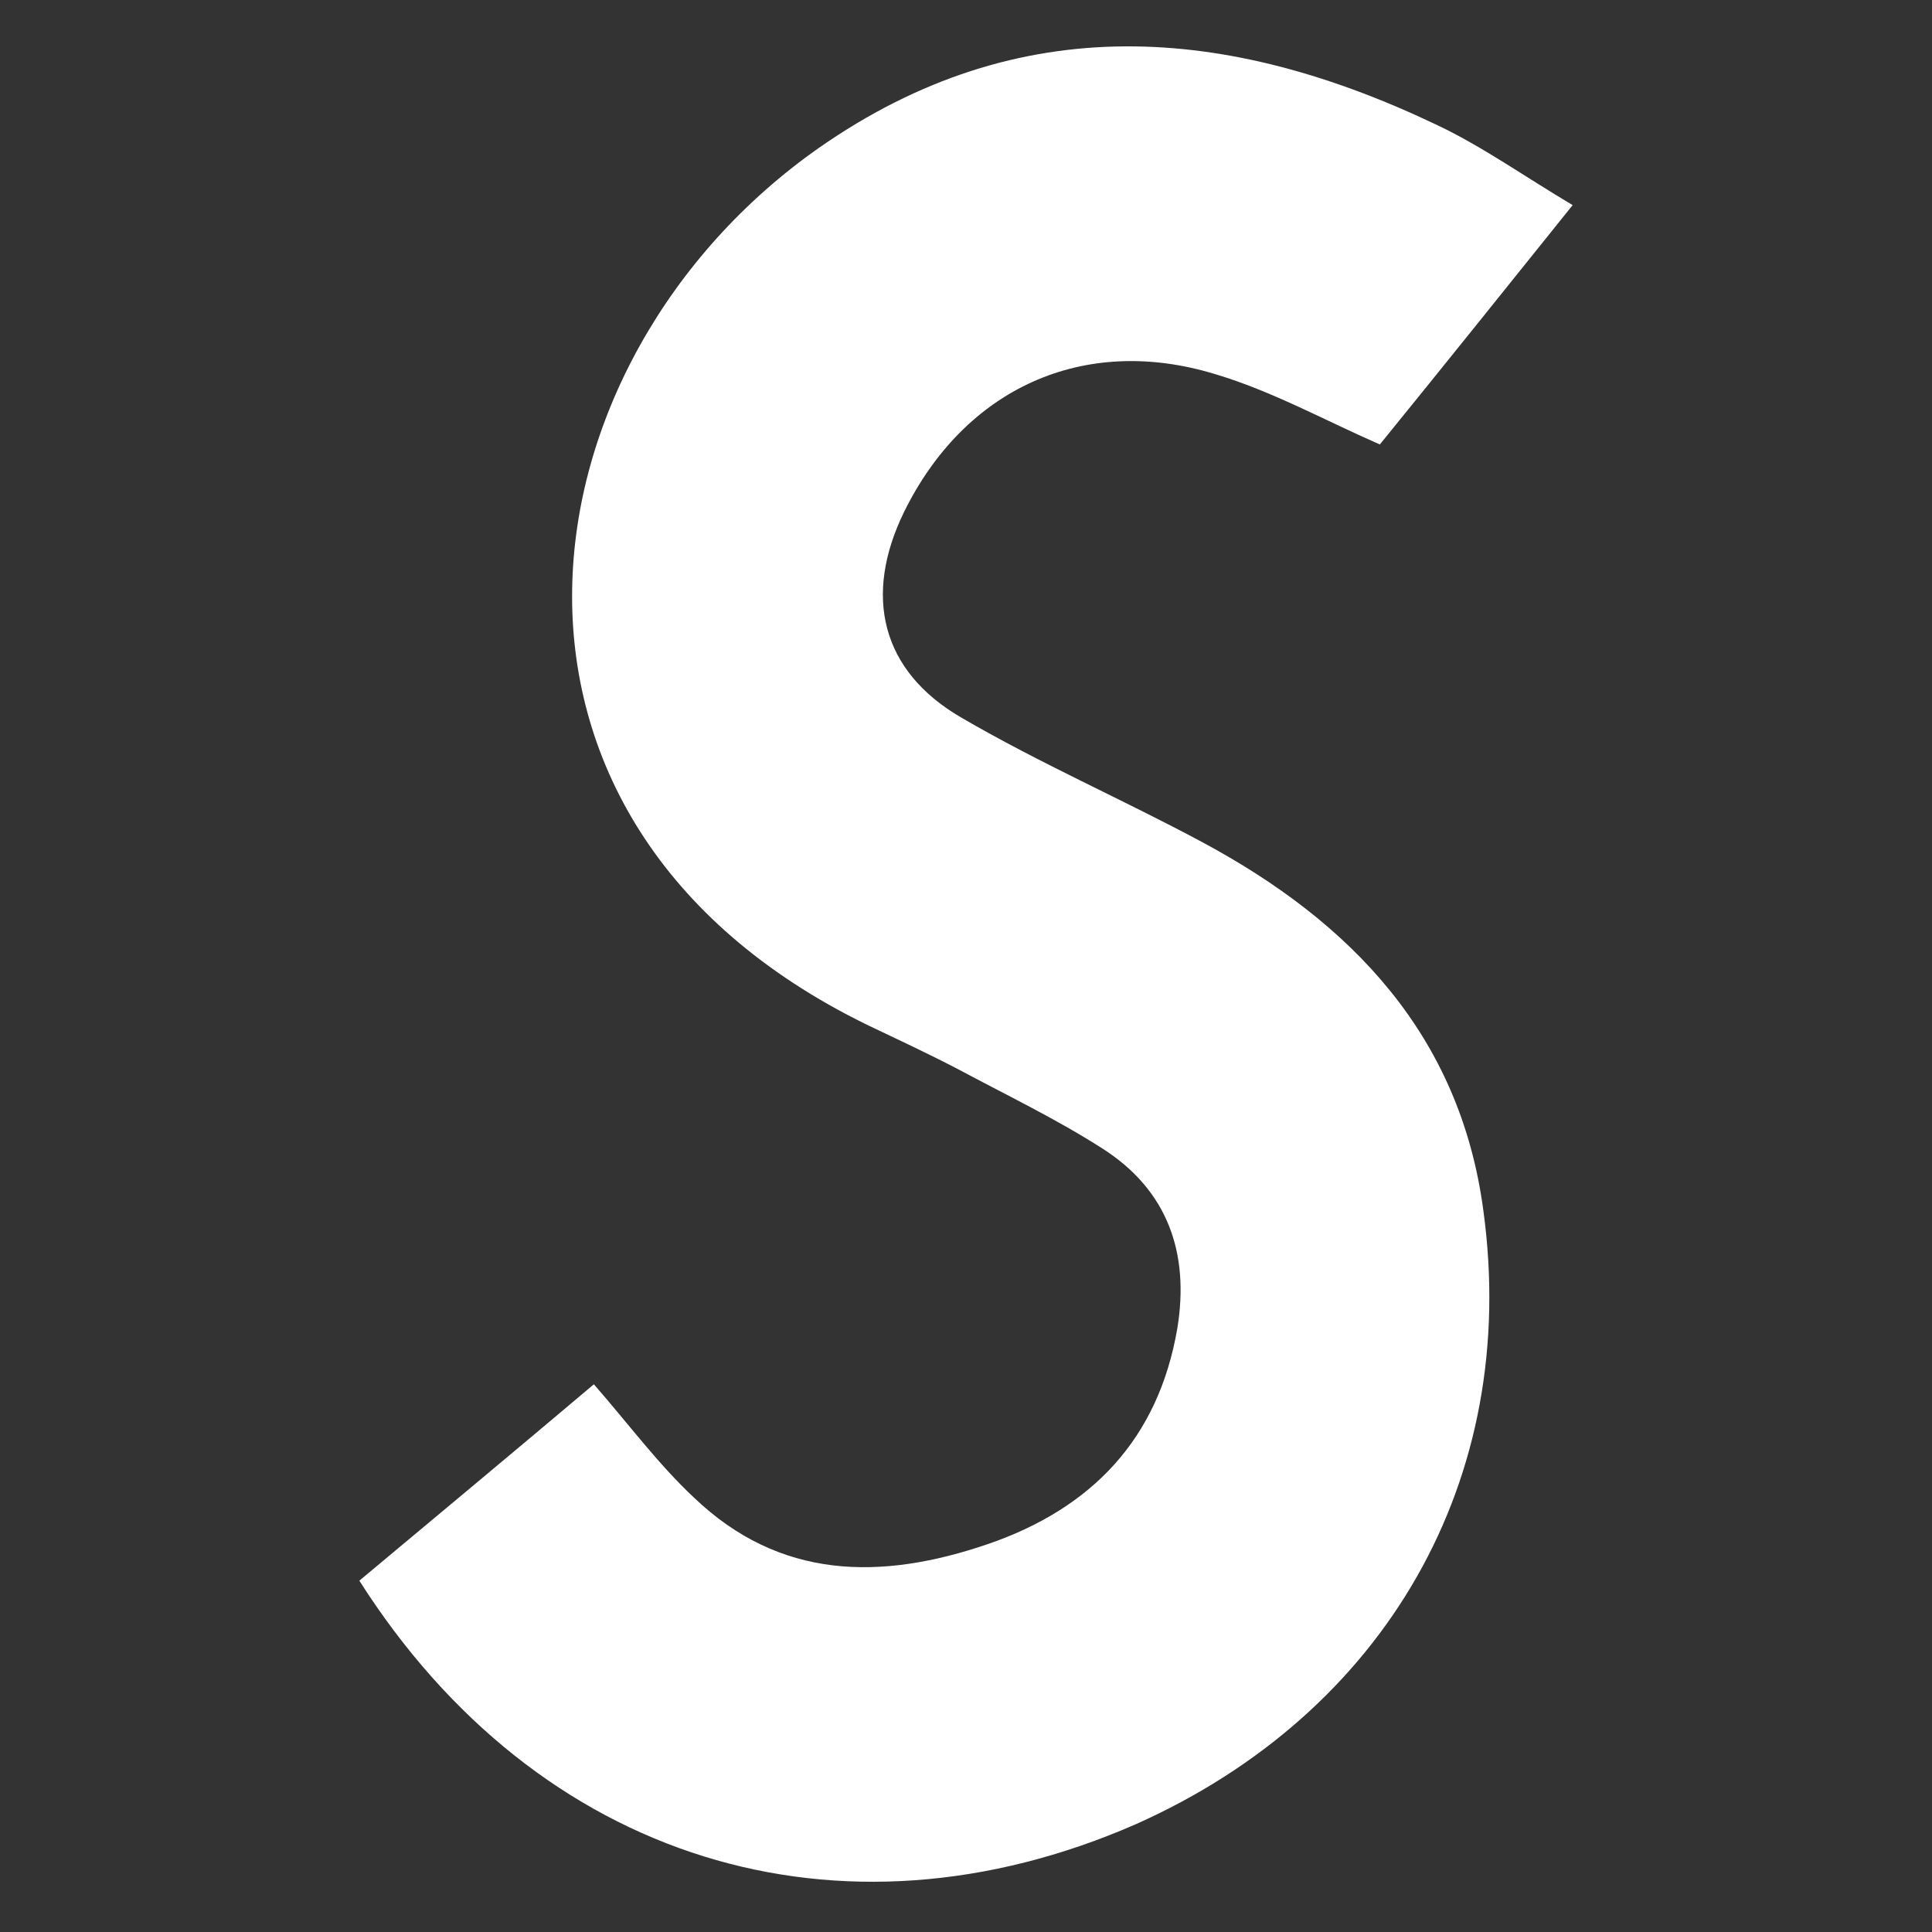 <?xml version="1.0" encoding="UTF-8"?>
<svg width="500px" height="500px" viewBox="0 0 500 500" version="1.1" xmlns="http://www.w3.org/2000/svg" xmlns:xlink="http://www.w3.org/1999/xlink">
    <rect x="0" y="0" width="500" height="500" fill="#333333" stroke="none"/>
    <!-- Generator: Sketch 61.2 (89653) - https://sketch.com -->
    <title>Artboard</title>
    <desc>Created with Sketch.</desc>
    <g id="Artboard" stroke="none" stroke-width="1" fill="none" fill-rule="evenodd">
        <path d="M93,409.078 C113.633,391.829 133.663,375.184 153.692,358.253 C162.612,368.45 170.326,378.901 179.563,387.541 C201.783,408.823 227.907,409.109 255.745,399.58 C282.536,390.336 299.773,372.452 304.693,343.769 C307.867,324.36 302.249,308.033 285.298,297.233 C273.299,289.546 260.348,283.351 247.715,276.585 C240.033,272.583 232.034,268.867 224.32,265.182 C115.791,212.134 133.663,93.206 211.909,38.284 C263.967,1.913 317.866,6.519 372.083,32.439 C383.764,37.998 394.557,45.685 407,53.086 C389.446,74.973 373.13,95.302 357.1,115.028 C342.626,108.675 329.071,101.179 314.597,96.859 C280.41,86.376 249.619,100.543 233.906,132.626 C223.431,154.195 228.034,173.603 248.667,185.642 C269.3,197.681 290.567,206.893 311.2,217.979 C349.704,238.658 377.86,267.914 383.891,313.274 C393.414,382.935 358.497,443.32 293.964,472.099 C217.432,505.58 139.249,481.82 93,409.078 Z" id="Path" fill="#FFFFFF"></path>
    </g>
</svg>